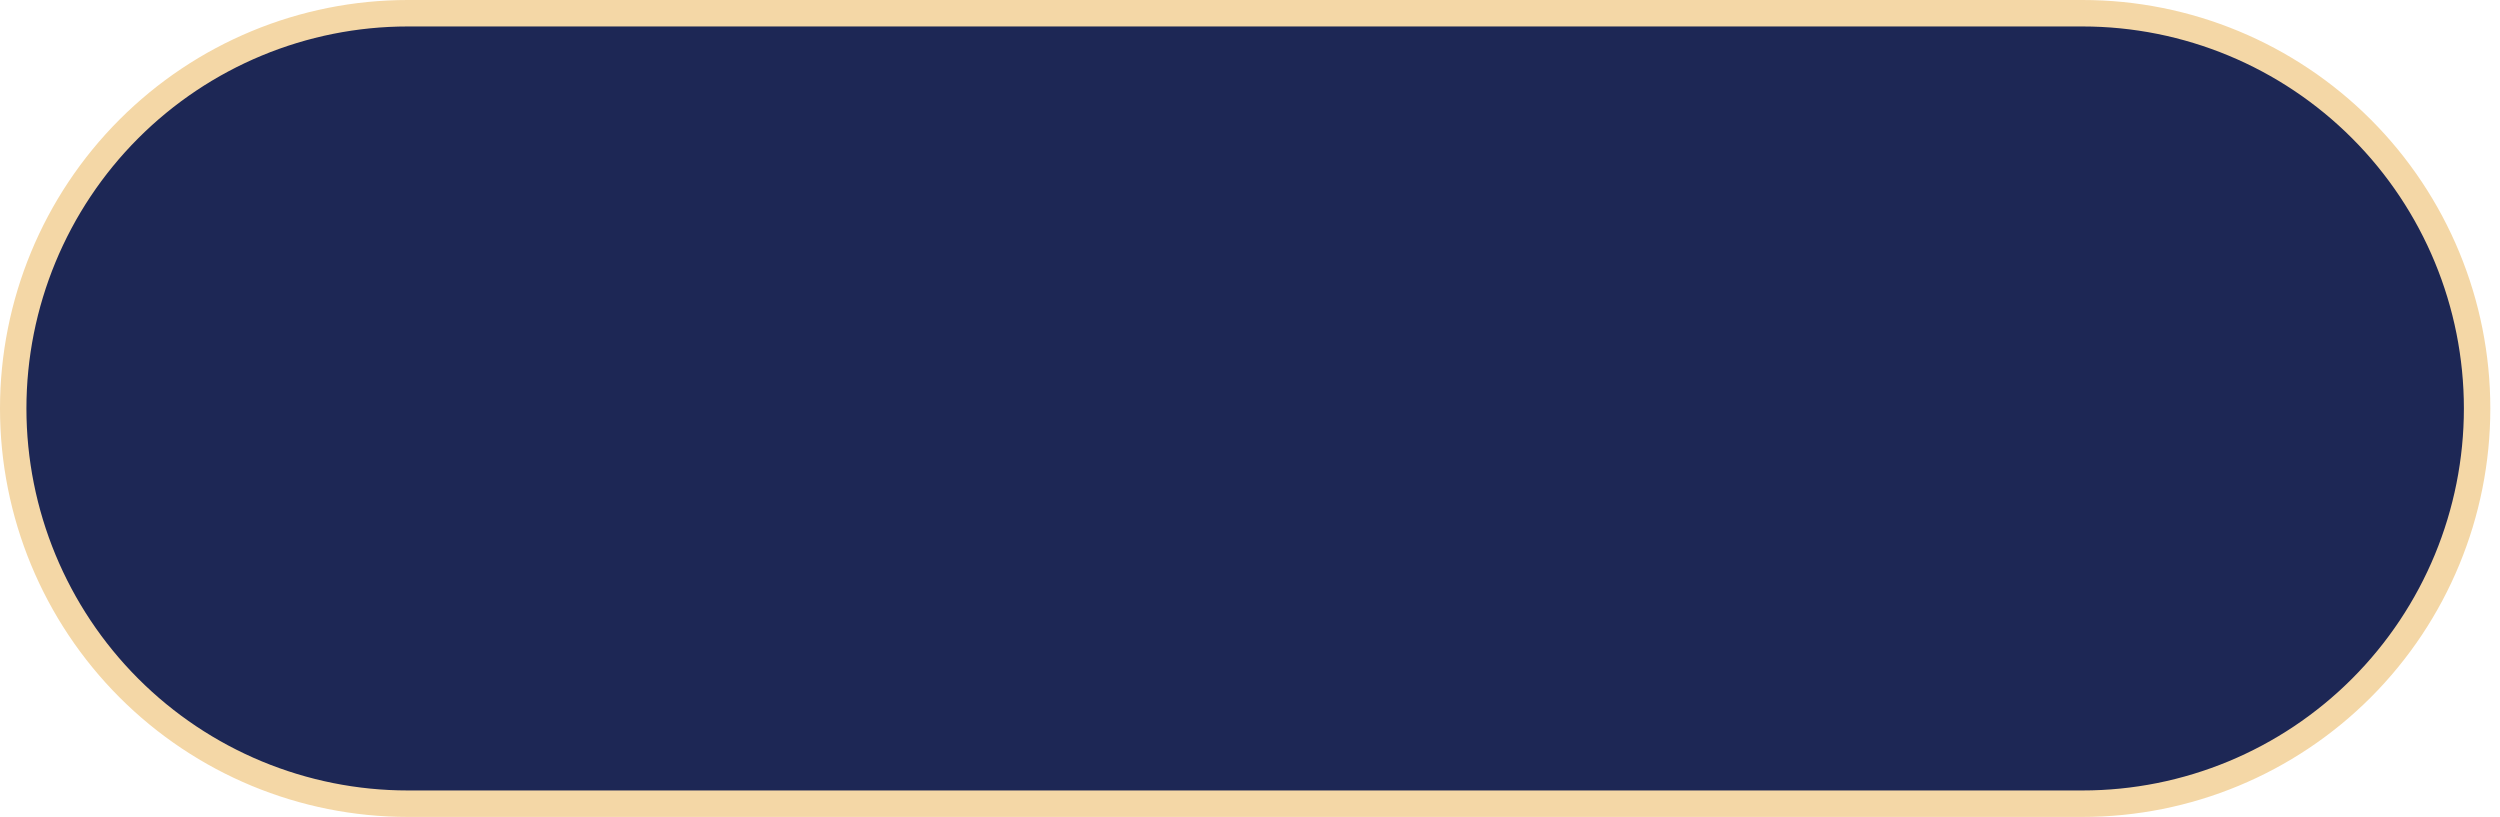 <svg width="254" height="83" viewBox="0 0 254 83" fill="none" xmlns="http://www.w3.org/2000/svg">
<path d="M41.435 81.655C30.802 81.655 20.604 77.425 13.085 69.894C5.567 62.364 1.343 52.15 1.343 41.5C1.343 30.85 5.567 20.636 13.085 13.106C20.604 5.575 30.802 1.345 41.435 1.345H211.581C216.846 1.345 222.059 2.383 226.924 4.401C231.788 6.419 236.208 9.377 239.931 13.106C243.654 16.835 246.607 21.261 248.622 26.133C250.637 31.005 251.674 36.227 251.674 41.5C251.674 46.773 250.637 51.995 248.622 56.867C246.607 61.739 243.654 66.165 239.931 69.894C236.208 73.623 231.788 76.581 226.924 78.599C222.059 80.617 216.846 81.655 211.581 81.655H41.435Z" fill="#1D2755"/>
<path d="M211.581 2.689C221.858 2.689 231.714 6.778 238.981 14.057C246.248 21.335 250.331 31.207 250.331 41.5C250.331 51.793 246.248 61.665 238.981 68.943C231.714 76.222 221.858 80.311 211.581 80.311H41.435C31.158 80.311 21.302 76.222 14.035 68.943C6.768 61.665 2.685 51.793 2.685 41.5C2.685 31.207 6.768 21.335 14.035 14.057C21.302 6.778 31.158 2.689 41.435 2.689H211.581ZM211.581 0H41.435C30.446 0 19.907 4.372 12.136 12.155C4.366 19.938 0 30.494 0 41.5C0 52.507 4.366 63.062 12.136 70.845C19.907 78.628 30.446 83 41.435 83H211.581C222.57 83 233.109 78.628 240.88 70.845C248.651 63.062 253.016 52.507 253.016 41.5C253.016 30.494 248.651 19.938 240.88 12.155C233.109 4.372 222.57 0 211.581 0Z" fill="#F4D7A6"/>
</svg>
